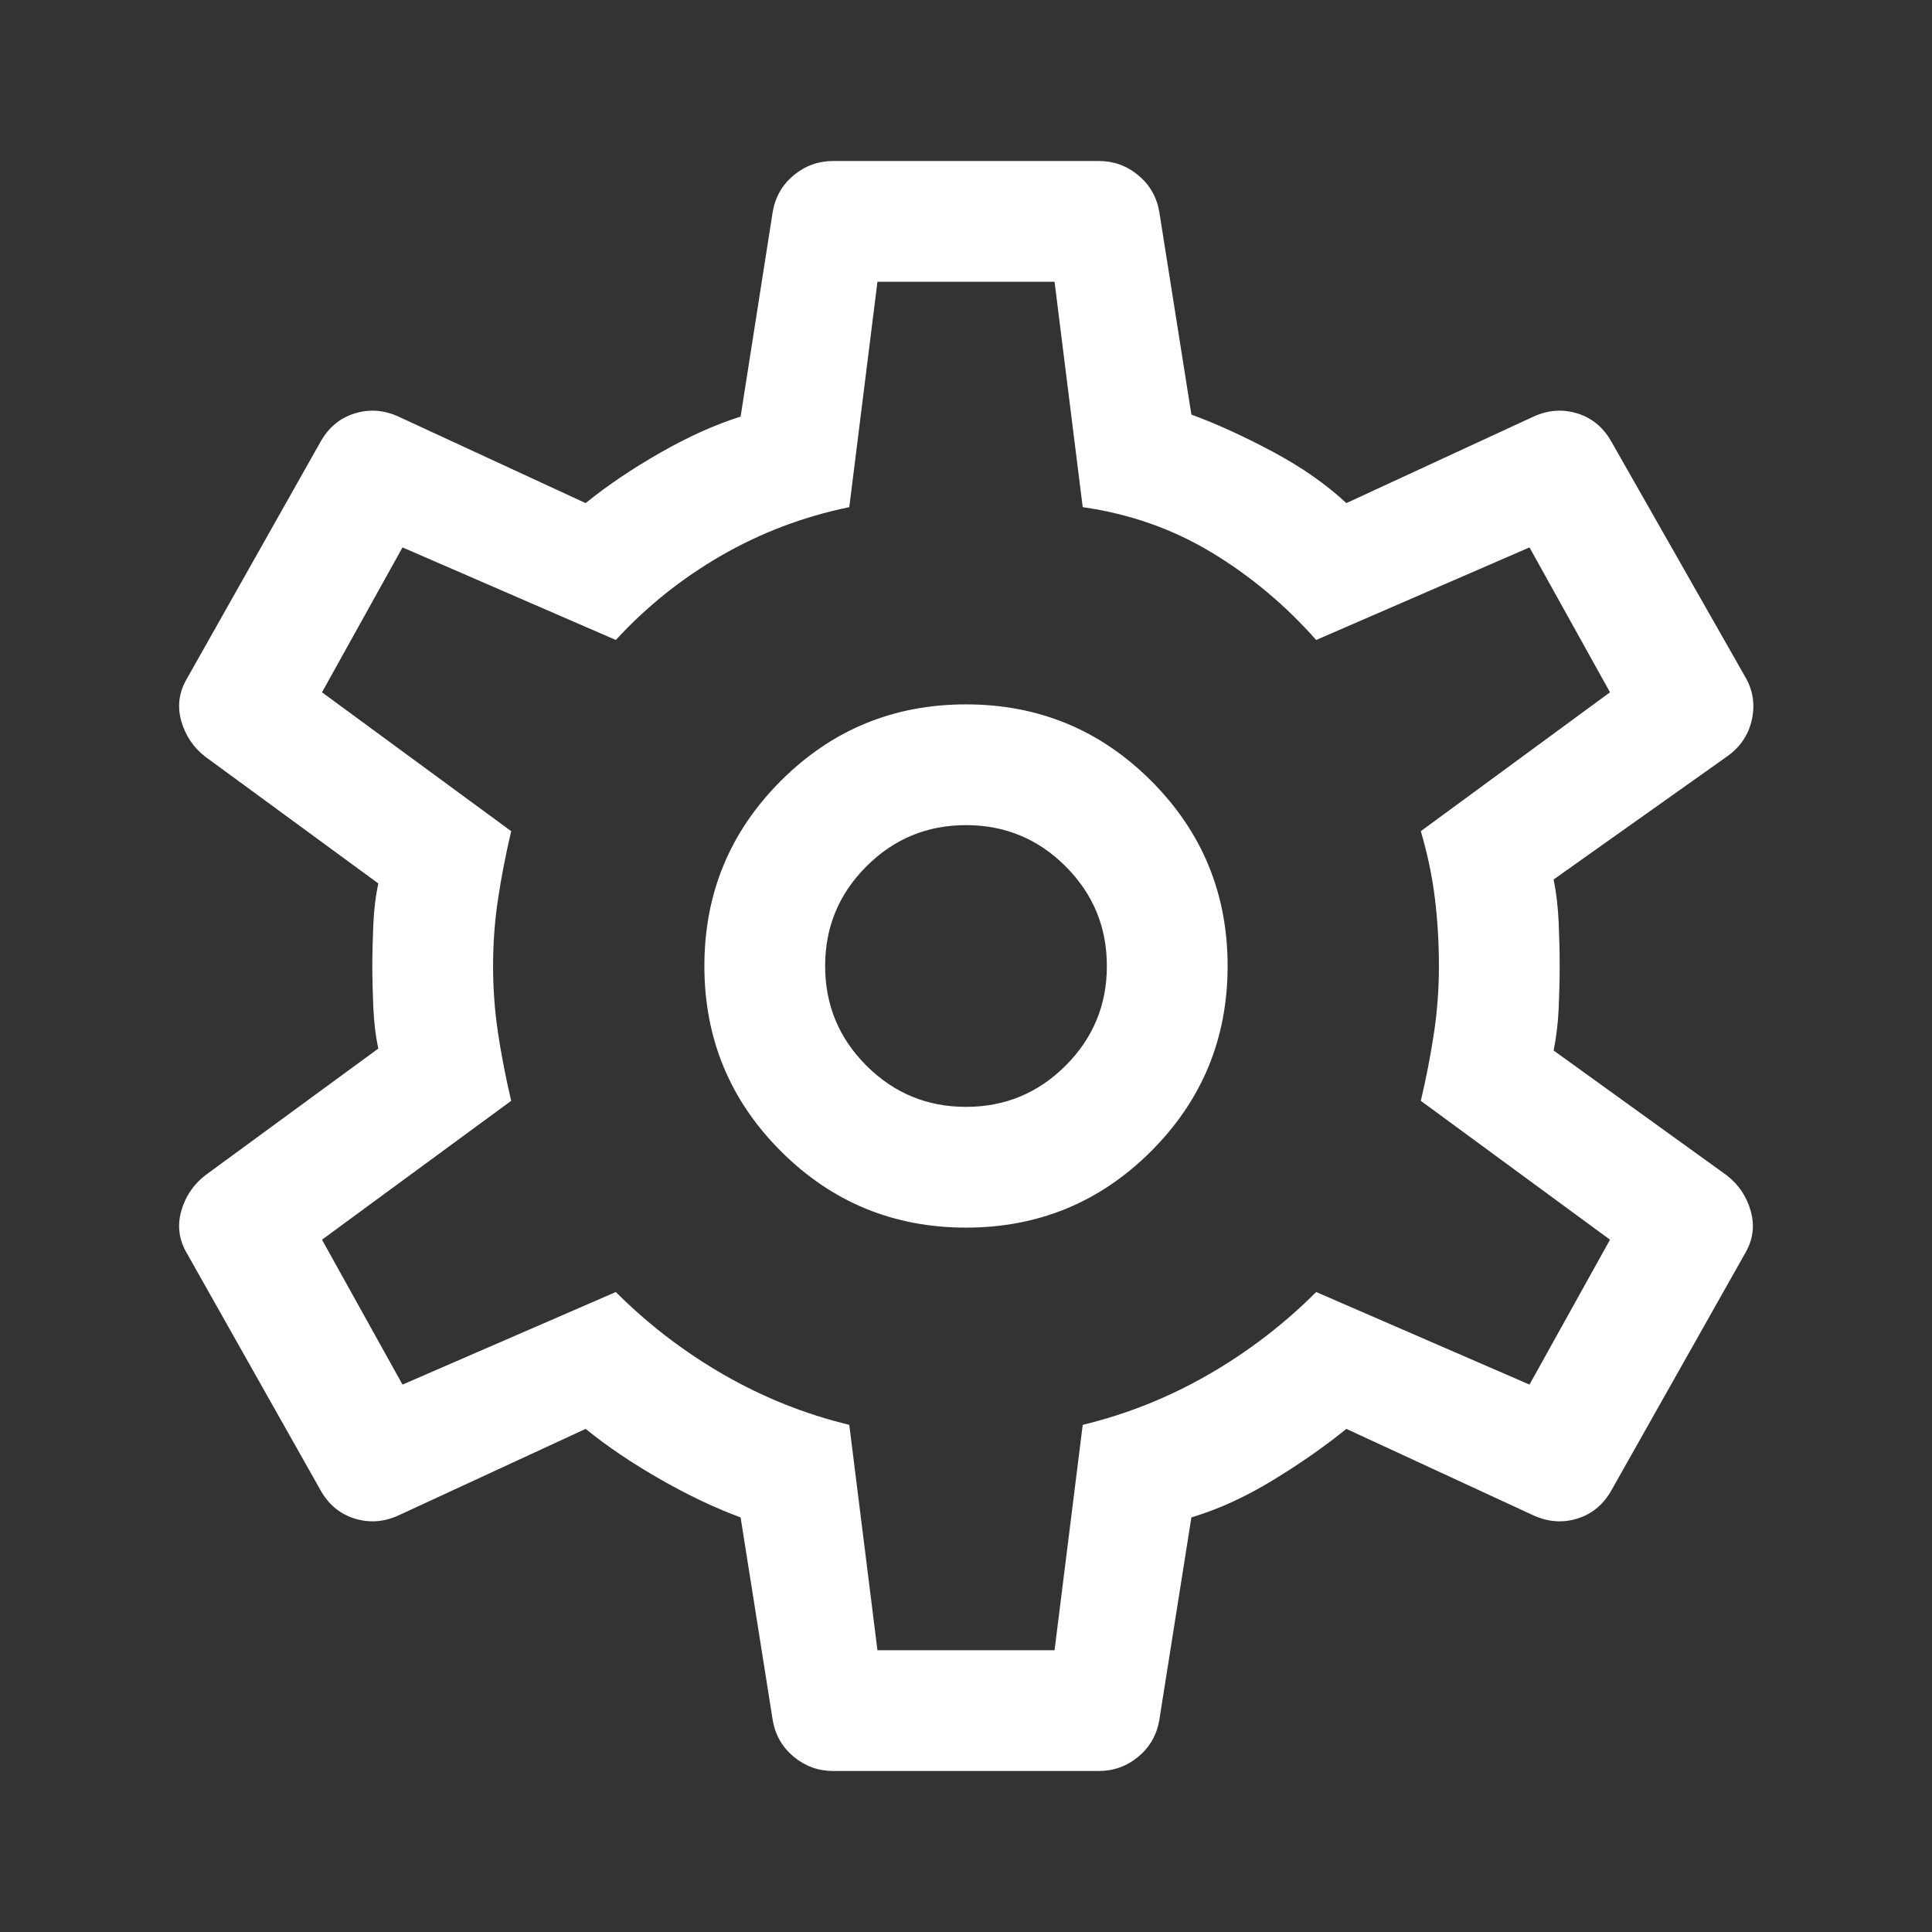 <svg width="80" height="80" viewBox="0 0 80 80" fill="none" xmlns="http://www.w3.org/2000/svg">
<rect x="0" y="0" width="80" height="80" fill="#333333" stroke="none"/>
<path d="M45.5 73.333H34.5C33.889 73.333 33.347 73.139 32.875 72.75C32.403 72.361 32.111 71.861 32 71.25L30.667 62.833C29.611 62.444 28.5 61.917 27.333 61.25C26.167 60.583 25.139 59.889 24.25 59.167L16.5 62.75C15.889 63.028 15.278 63.069 14.667 62.875C14.056 62.681 13.583 62.278 13.25 61.667L7.75 51.917C7.417 51.361 7.333 50.778 7.5 50.167C7.667 49.556 8 49.056 8.5 48.667L15.667 43.417C15.556 42.917 15.486 42.347 15.458 41.708C15.431 41.069 15.417 40.5 15.417 40C15.417 39.5 15.431 38.931 15.458 38.292C15.486 37.653 15.556 37.083 15.667 36.583L8.5 31.333C8 30.944 7.667 30.444 7.5 29.833C7.333 29.222 7.417 28.639 7.75 28.083L13.25 18.333C13.583 17.722 14.056 17.319 14.667 17.125C15.278 16.931 15.889 16.972 16.5 17.25L24.25 20.833C25.139 20.111 26.167 19.417 27.333 18.75C28.5 18.083 29.611 17.583 30.667 17.25L32 8.75C32.111 8.139 32.403 7.639 32.875 7.25C33.347 6.861 33.889 6.667 34.5 6.667H45.5C46.111 6.667 46.653 6.861 47.125 7.25C47.597 7.639 47.889 8.139 48 8.75L49.333 17.167C50.389 17.556 51.514 18.07 52.708 18.708C53.903 19.347 54.917 20.056 55.75 20.833L63.5 17.25C64.111 16.972 64.722 16.931 65.333 17.125C65.944 17.319 66.417 17.722 66.75 18.333L72.25 28C72.583 28.556 72.68 29.153 72.542 29.792C72.403 30.431 72.055 30.944 71.5 31.333L64.333 36.417C64.444 36.972 64.514 37.569 64.542 38.208C64.569 38.847 64.583 39.444 64.583 40C64.583 40.556 64.569 41.139 64.542 41.75C64.514 42.361 64.444 42.944 64.333 43.5L71.5 48.667C72 49.056 72.333 49.556 72.5 50.167C72.667 50.778 72.583 51.361 72.25 51.917L66.75 61.667C66.417 62.278 65.944 62.681 65.333 62.875C64.722 63.069 64.111 63.028 63.5 62.75L55.75 59.167C54.861 59.889 53.847 60.597 52.708 61.292C51.569 61.986 50.444 62.5 49.333 62.833L48 71.25C47.889 71.861 47.597 72.361 47.125 72.75C46.653 73.139 46.111 73.333 45.5 73.333ZM40 50.833C43 50.833 45.556 49.778 47.667 47.667C49.778 45.556 50.833 43 50.833 40C50.833 37 49.778 34.444 47.667 32.333C45.556 30.222 43 29.167 40 29.167C37 29.167 34.444 30.222 32.333 32.333C30.222 34.444 29.167 37 29.167 40C29.167 43 30.222 45.556 32.333 47.667C34.444 49.778 37 50.833 40 50.833ZM40 45.833C38.389 45.833 37.014 45.264 35.875 44.125C34.736 42.986 34.167 41.611 34.167 40C34.167 38.389 34.736 37.014 35.875 35.875C37.014 34.736 38.389 34.167 40 34.167C41.611 34.167 42.986 34.736 44.125 35.875C45.264 37.014 45.833 38.389 45.833 40C45.833 41.611 45.264 42.986 44.125 44.125C42.986 45.264 41.611 45.833 40 45.833ZM36.333 68.333H43.667L44.833 59C46.667 58.556 48.403 57.861 50.042 56.917C51.681 55.972 53.167 54.833 54.5 53.5L63.333 57.333L66.667 51.333L58.833 45.583C59.056 44.639 59.236 43.708 59.375 42.792C59.514 41.875 59.583 40.944 59.583 40C59.583 39.056 59.528 38.125 59.417 37.208C59.306 36.292 59.111 35.361 58.833 34.417L66.667 28.667L63.333 22.667L54.5 26.5C53.222 25.056 51.778 23.847 50.167 22.875C48.556 21.903 46.778 21.278 44.833 21L43.667 11.667H36.333L35.167 21C33.278 21.389 31.514 22.056 29.875 23C28.236 23.945 26.778 25.111 25.5 26.5L16.667 22.667L13.333 28.667L21.167 34.417C20.944 35.361 20.764 36.292 20.625 37.208C20.486 38.125 20.417 39.056 20.417 40C20.417 40.944 20.486 41.875 20.625 42.792C20.764 43.708 20.944 44.639 21.167 45.583L13.333 51.333L16.667 57.333L25.5 53.5C26.833 54.833 28.319 55.972 29.958 56.917C31.597 57.861 33.333 58.556 35.167 59L36.333 68.333Z" fill="white"/>
</svg>
